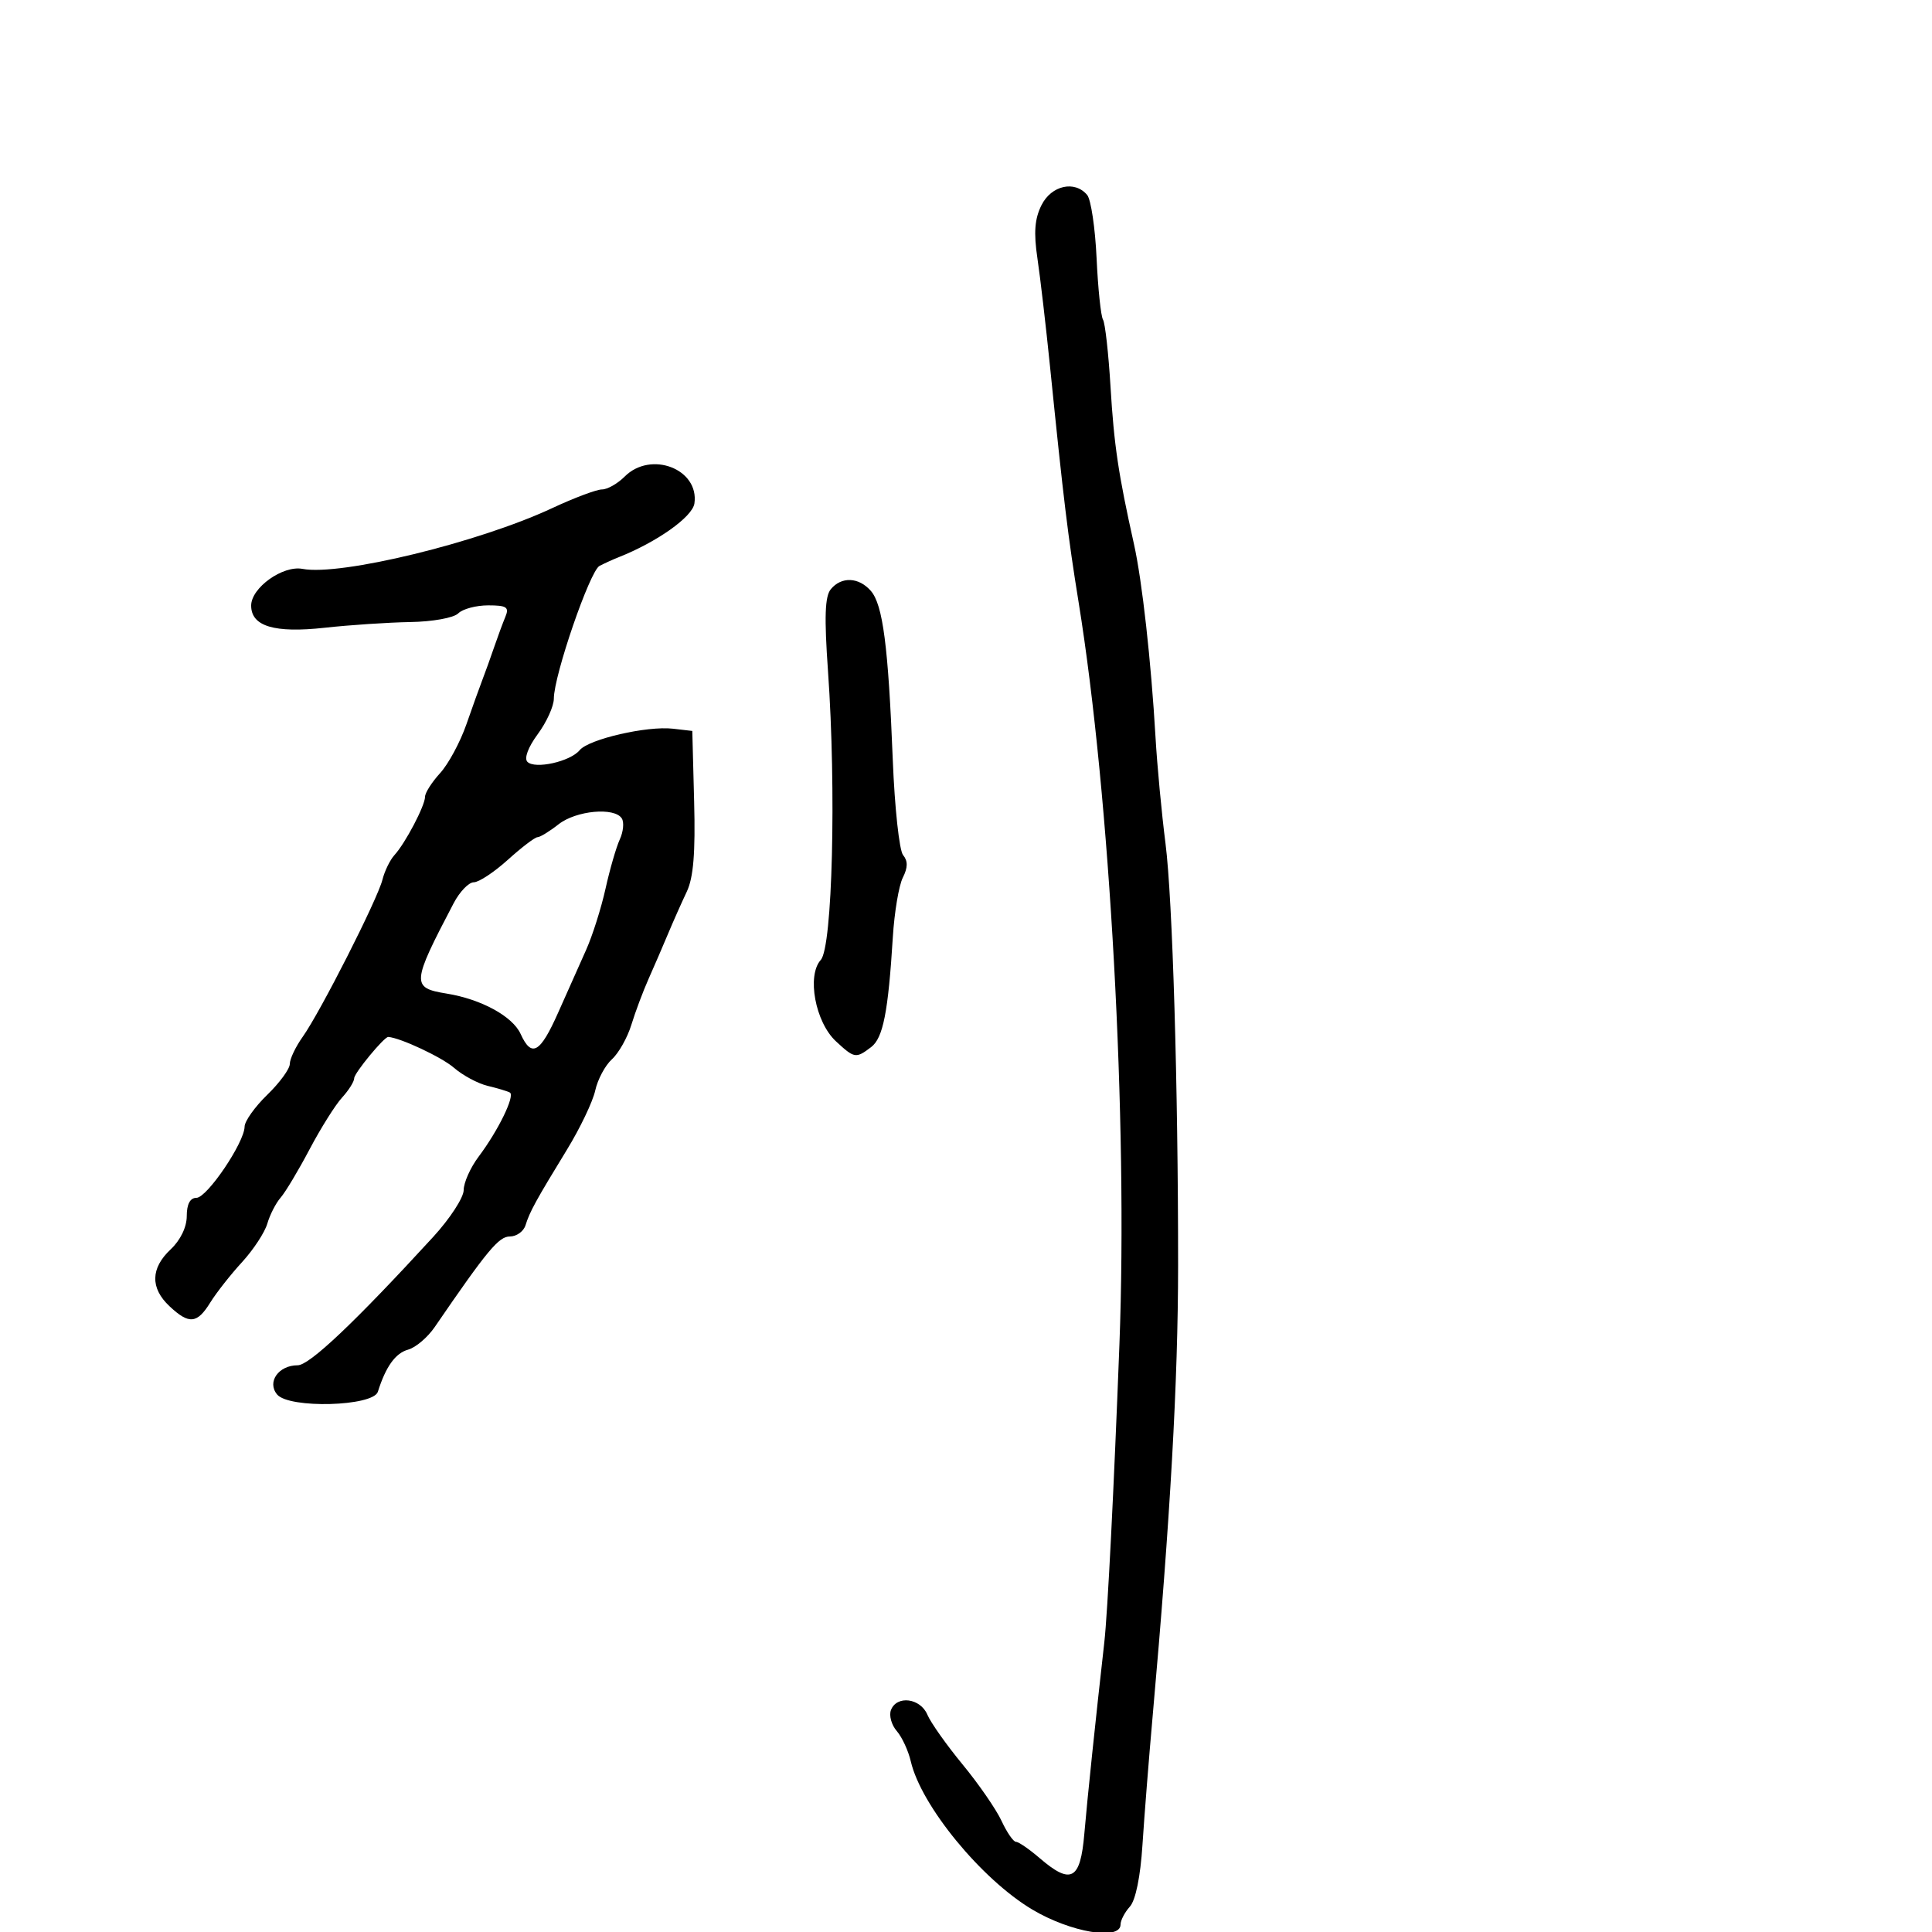 <svg xmlns="http://www.w3.org/2000/svg" width="300" height="300" viewBox="0 0 300 300" version="1.1">
	<path d="M 161.719 31.862 C 160.661 33.982, 160.498 36.123, 161.090 40.112 C 161.530 43.076, 162.415 50.675, 163.056 57 C 165.145 77.621, 165.841 83.353, 167.484 93.500 C 172.365 123.649, 175.144 174.197, 173.823 208.784 C 172.967 231.190, 171.989 250.484, 171.479 255 C 170.107 267.154, 168.833 279.356, 168.374 284.750 C 167.760 291.949, 166.317 292.725, 161.406 288.501 C 159.807 287.127, 158.169 286.002, 157.763 286.001 C 157.358 286.001, 156.349 284.538, 155.521 282.750 C 154.692 280.963, 151.975 277.025, 149.482 274 C 146.989 270.975, 144.521 267.488, 143.999 266.250 C 142.910 263.671, 139.241 263.208, 138.347 265.537 C 138.023 266.383, 138.427 267.845, 139.244 268.787 C 140.062 269.729, 141.044 271.850, 141.427 273.500 C 143.022 280.386, 152.383 291.803, 160.299 296.518 C 166.252 300.065, 174 301.371, 174 298.829 C 174 298.185, 174.650 296.939, 175.445 296.060 C 176.336 295.076, 177.087 291.399, 177.401 286.482 C 177.682 282.092, 178.393 273.100, 178.981 266.500 C 181.730 235.672, 182.930 214.428, 182.935 196.500 C 182.945 168.697, 182.075 139.556, 180.980 130.986 C 180.381 126.304, 179.683 118.879, 179.429 114.486 C 178.745 102.684, 177.349 90.167, 176.084 84.500 C 173.657 73.622, 172.987 69.128, 172.441 60.051 C 172.128 54.855, 171.603 50.166, 171.273 49.633 C 170.944 49.100, 170.496 44.816, 170.279 40.115 C 170.062 35.413, 169.405 30.989, 168.820 30.283 C 166.900 27.969, 163.256 28.780, 161.719 31.862 M 97 74 C 95.900 75.100, 94.316 76, 93.479 76 C 92.642 76, 89.155 77.309, 85.729 78.909 C 74.300 84.246, 52.862 89.461, 46.978 88.336 C 43.919 87.751, 39 91.266, 39 94.037 C 39 97.253, 42.601 98.337, 50.423 97.476 C 54.315 97.047, 60.293 96.649, 63.706 96.592 C 67.184 96.533, 70.459 95.941, 71.156 95.244 C 71.840 94.560, 73.933 94, 75.807 94 C 78.663 94, 79.096 94.283, 78.484 95.750 C 78.082 96.713, 77.292 98.850, 76.727 100.500 C 76.163 102.150, 75.353 104.400, 74.928 105.500 C 74.503 106.600, 73.371 109.750, 72.413 112.500 C 71.455 115.250, 69.620 118.650, 68.336 120.055 C 67.051 121.460, 66 123.111, 66 123.724 C 66 125.099, 62.945 130.922, 61.252 132.774 C 60.565 133.525, 59.725 135.249, 59.384 136.605 C 58.620 139.652, 49.725 157.172, 47.001 160.999 C 45.900 162.544, 45 164.438, 45 165.208 C 45 165.978, 43.425 168.134, 41.500 170 C 39.575 171.866, 37.991 174.092, 37.981 174.946 C 37.951 177.424, 32.146 186, 30.498 186 C 29.521 186, 29 186.982, 29 188.826 C 29 190.547, 28.023 192.569, 26.500 194 C 23.379 196.932, 23.314 200.007, 26.314 202.826 C 29.355 205.682, 30.602 205.569, 32.655 202.250 C 33.591 200.738, 35.803 197.925, 37.570 196 C 39.337 194.075, 41.110 191.375, 41.510 190 C 41.909 188.625, 42.840 186.809, 43.579 185.965 C 44.317 185.121, 46.338 181.746, 48.070 178.465 C 49.802 175.184, 52.070 171.571, 53.110 170.436 C 54.149 169.300, 55 167.946, 55 167.425 C 55 166.625, 59.667 160.970, 60.290 161.015 C 62.186 161.151, 68.601 164.162, 70.483 165.798 C 71.845 166.983, 74.206 168.250, 75.730 168.614 C 77.253 168.978, 78.801 169.443, 79.169 169.647 C 80.015 170.116, 77.372 175.547, 74.328 179.594 C 73.047 181.296, 72 183.638, 72 184.798 C 72 185.958, 69.862 189.237, 67.250 192.085 C 55.087 205.341, 48.055 212, 46.219 212 C 43.252 212, 41.422 214.599, 43.027 216.532 C 44.872 218.756, 57.957 218.400, 58.677 216.107 C 59.902 212.203, 61.407 210.111, 63.378 209.569 C 64.545 209.248, 66.400 207.672, 67.500 206.067 C 75.679 194.130, 77.447 192, 79.173 192 C 80.212 192, 81.306 191.213, 81.604 190.250 C 82.251 188.159, 83.213 186.407, 88.059 178.483 C 90.083 175.174, 92.048 171.058, 92.426 169.337 C 92.804 167.616, 93.971 165.431, 95.019 164.483 C 96.067 163.534, 97.426 161.125, 98.038 159.129 C 98.650 157.133, 99.853 153.925, 100.710 152 C 101.568 150.075, 102.929 146.925, 103.734 145 C 104.540 143.075, 105.846 140.139, 106.636 138.475 C 107.679 136.279, 107.994 132.444, 107.786 124.475 L 107.500 113.500 104.500 113.153 C 100.478 112.688, 91.435 114.770, 90.008 116.490 C 88.539 118.261, 83.078 119.478, 81.899 118.299 C 81.361 117.761, 82.007 116.023, 83.498 114.003 C 84.874 112.138, 86 109.656, 86 108.487 C 86 104.907, 91.592 88.650, 93.090 87.874 C 93.866 87.473, 95.175 86.877, 96 86.551 C 102.022 84.170, 107.533 80.264, 107.830 78.168 C 108.587 72.824, 101.069 69.931, 97 74 M 129.012 91.485 C 128.088 92.599, 127.978 95.790, 128.573 104.235 C 129.872 122.672, 129.262 147.053, 127.452 149.053 C 125.250 151.487, 126.596 158.721, 129.805 161.695 C 132.676 164.356, 132.899 164.393, 135.267 162.595 C 137.126 161.185, 137.919 157.166, 138.640 145.500 C 138.878 141.650, 139.574 137.503, 140.187 136.284 C 140.980 134.707, 140.993 133.697, 140.232 132.780 C 139.644 132.071, 138.923 125.418, 138.630 117.996 C 137.935 100.360, 137.095 93.888, 135.222 91.750 C 133.348 89.609, 130.664 89.495, 129.012 91.485 M 86.727 128 C 85.329 129.100, 83.860 130, 83.463 130 C 83.067 130, 80.999 131.575, 78.868 133.500 C 76.738 135.425, 74.353 137, 73.570 137 C 72.787 137, 71.380 138.463, 70.443 140.250 C 63.899 152.735, 63.848 153.389, 69.362 154.284 C 74.720 155.153, 79.594 157.813, 80.840 160.548 C 82.544 164.289, 83.872 163.537, 86.666 157.250 C 88.071 154.088, 90.027 149.700, 91.012 147.500 C 91.997 145.300, 93.352 141.025, 94.024 138 C 94.695 134.975, 95.693 131.530, 96.240 130.345 C 96.788 129.160, 96.931 127.698, 96.559 127.095 C 95.449 125.300, 89.459 125.851, 86.727 128" stroke="none" fill="black" fill-rule="evenodd"/>
</svg>